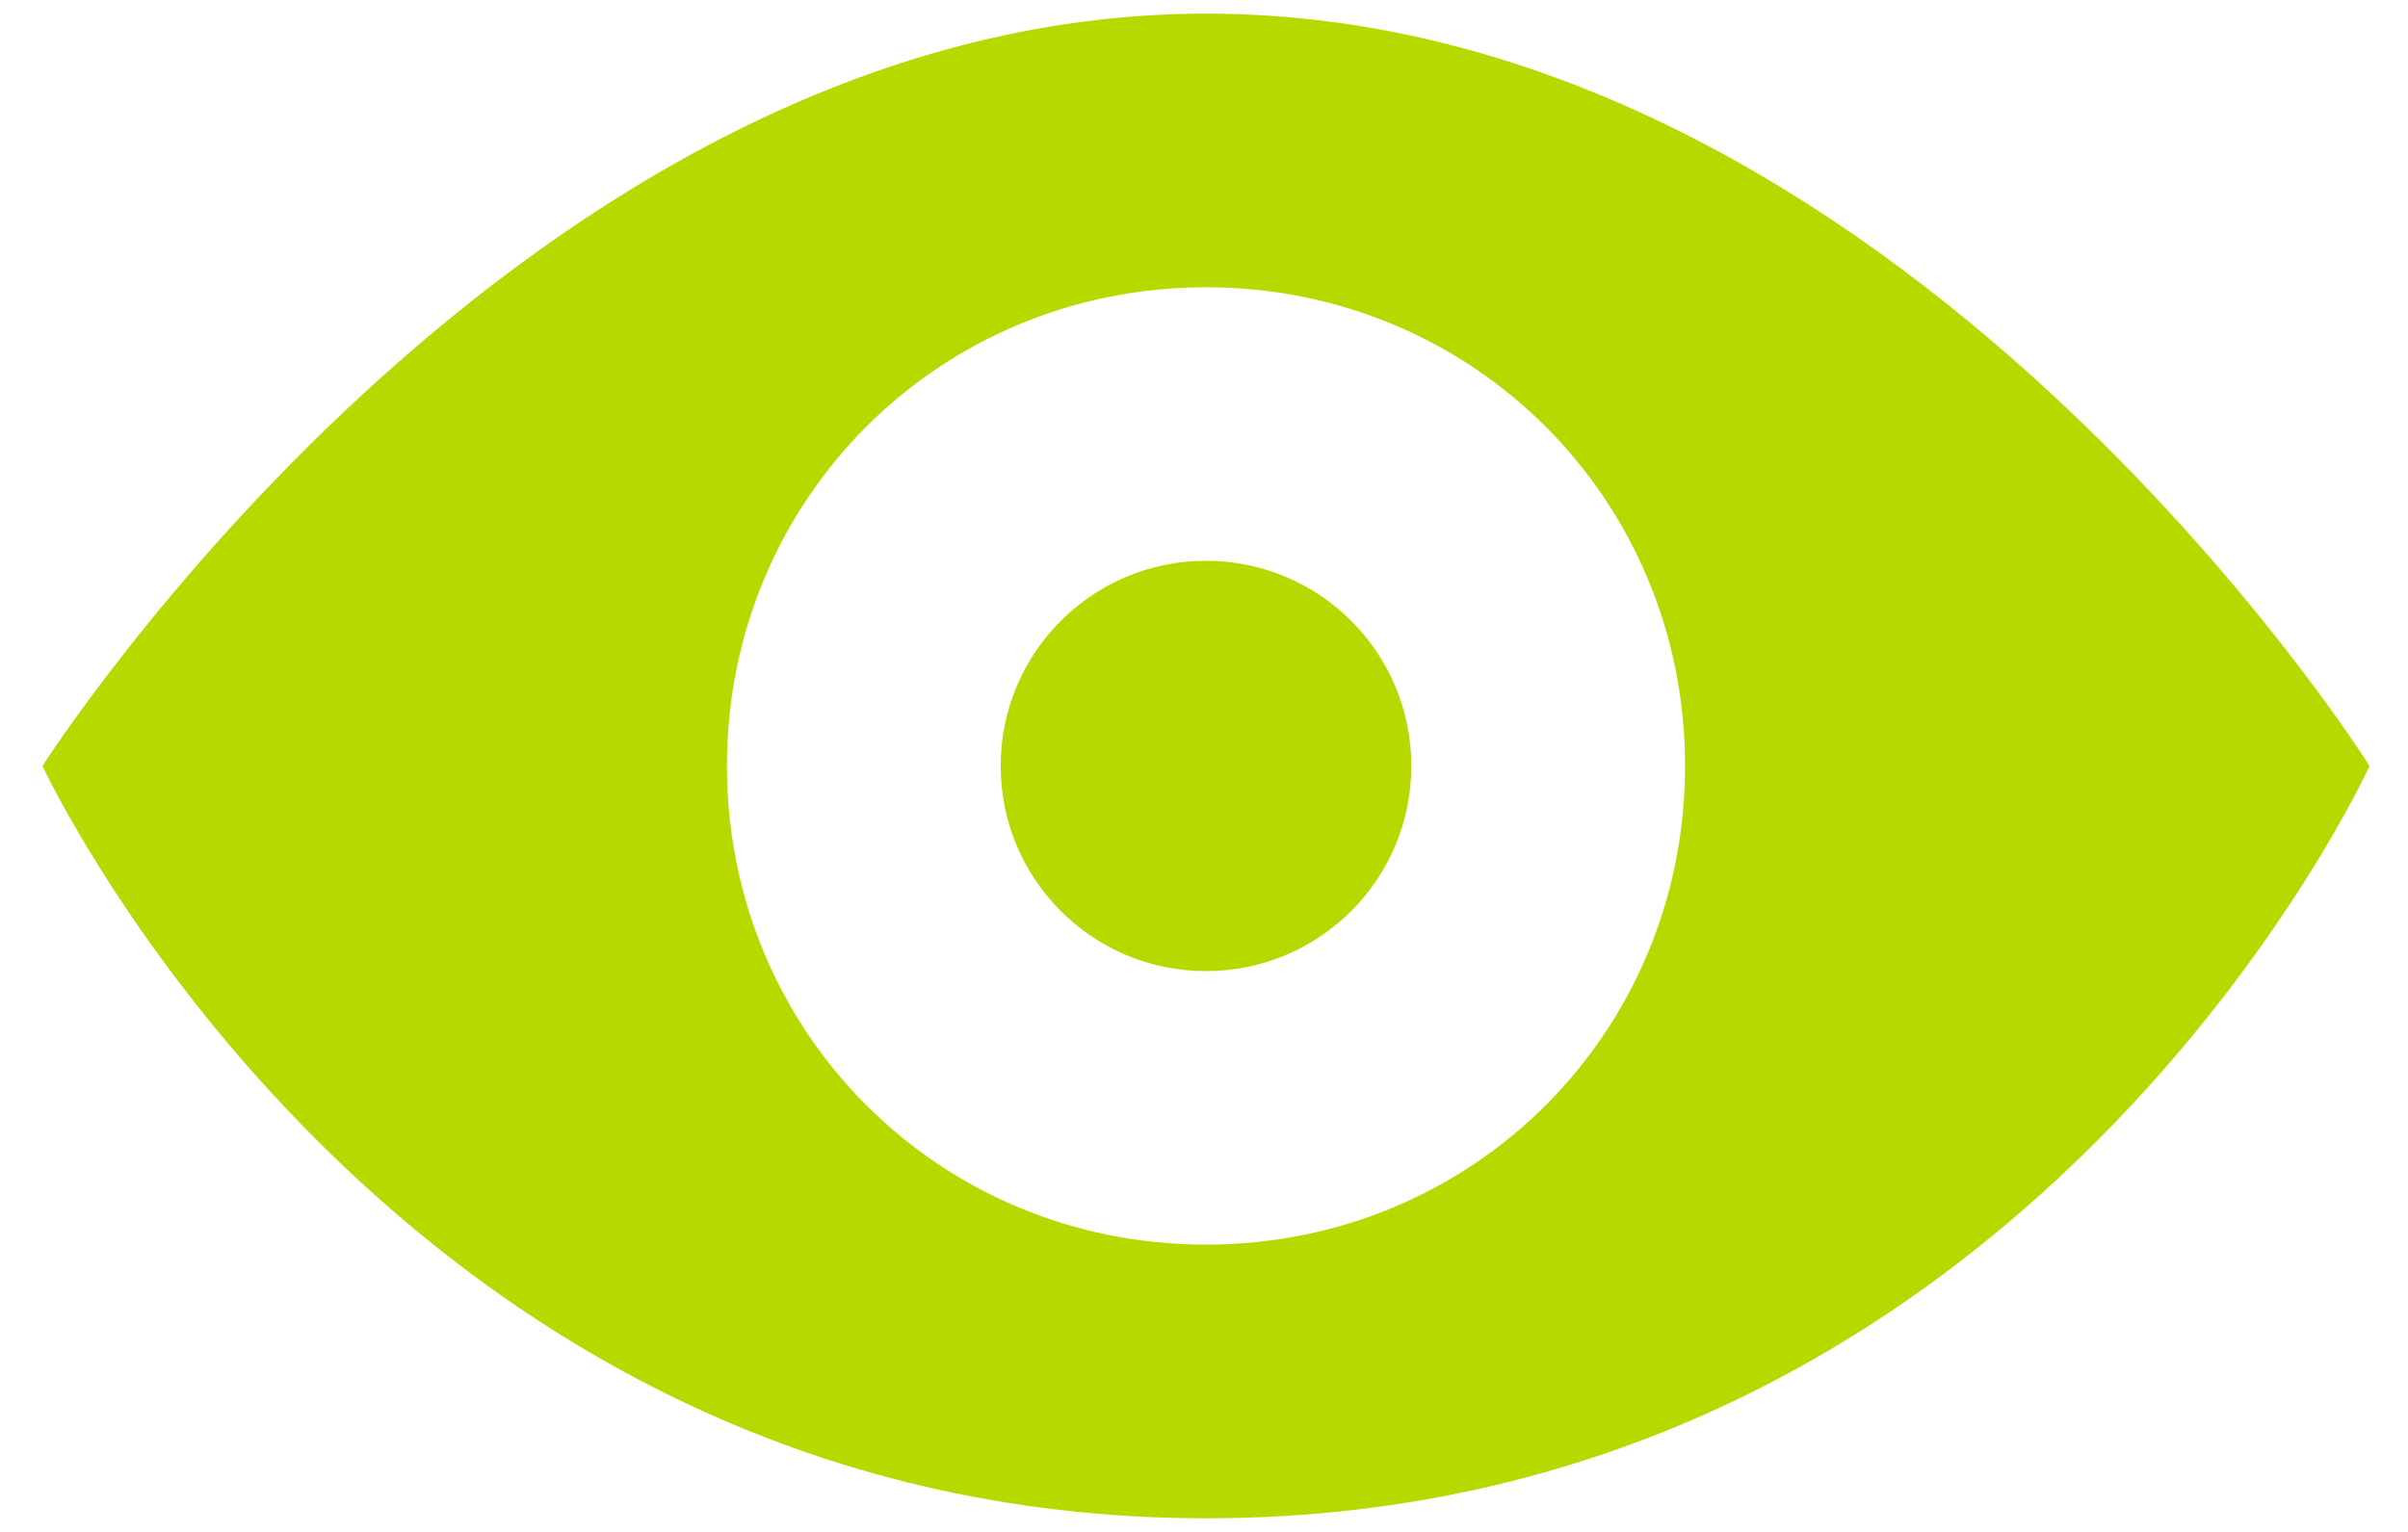 <svg width="44" height="28" viewBox="0 0 44 28" fill="none" xmlns="http://www.w3.org/2000/svg">
<path d="M22.037 0.249C9.532 0.249 0.776 14 0.776 14C0.776 14 7.154 27.751 22.037 27.751C37.044 27.751 43.297 14 43.297 14C43.297 14 34.668 0.249 22.037 0.249ZM22.037 22.749C17.159 22.749 13.283 18.875 13.283 14C13.283 9.125 17.159 5.251 22.037 5.251C26.914 5.251 30.79 9.125 30.79 14C30.79 18.875 26.914 22.749 22.037 22.749Z" fill="#B8D900"/>
<path d="M25.788 14C25.788 16.072 24.109 17.75 22.036 17.75C19.964 17.75 18.285 16.072 18.285 14C18.285 11.928 19.964 10.25 22.036 10.25C24.109 10.25 25.788 11.928 25.788 14Z" fill="#B8D900"/>
</svg>
